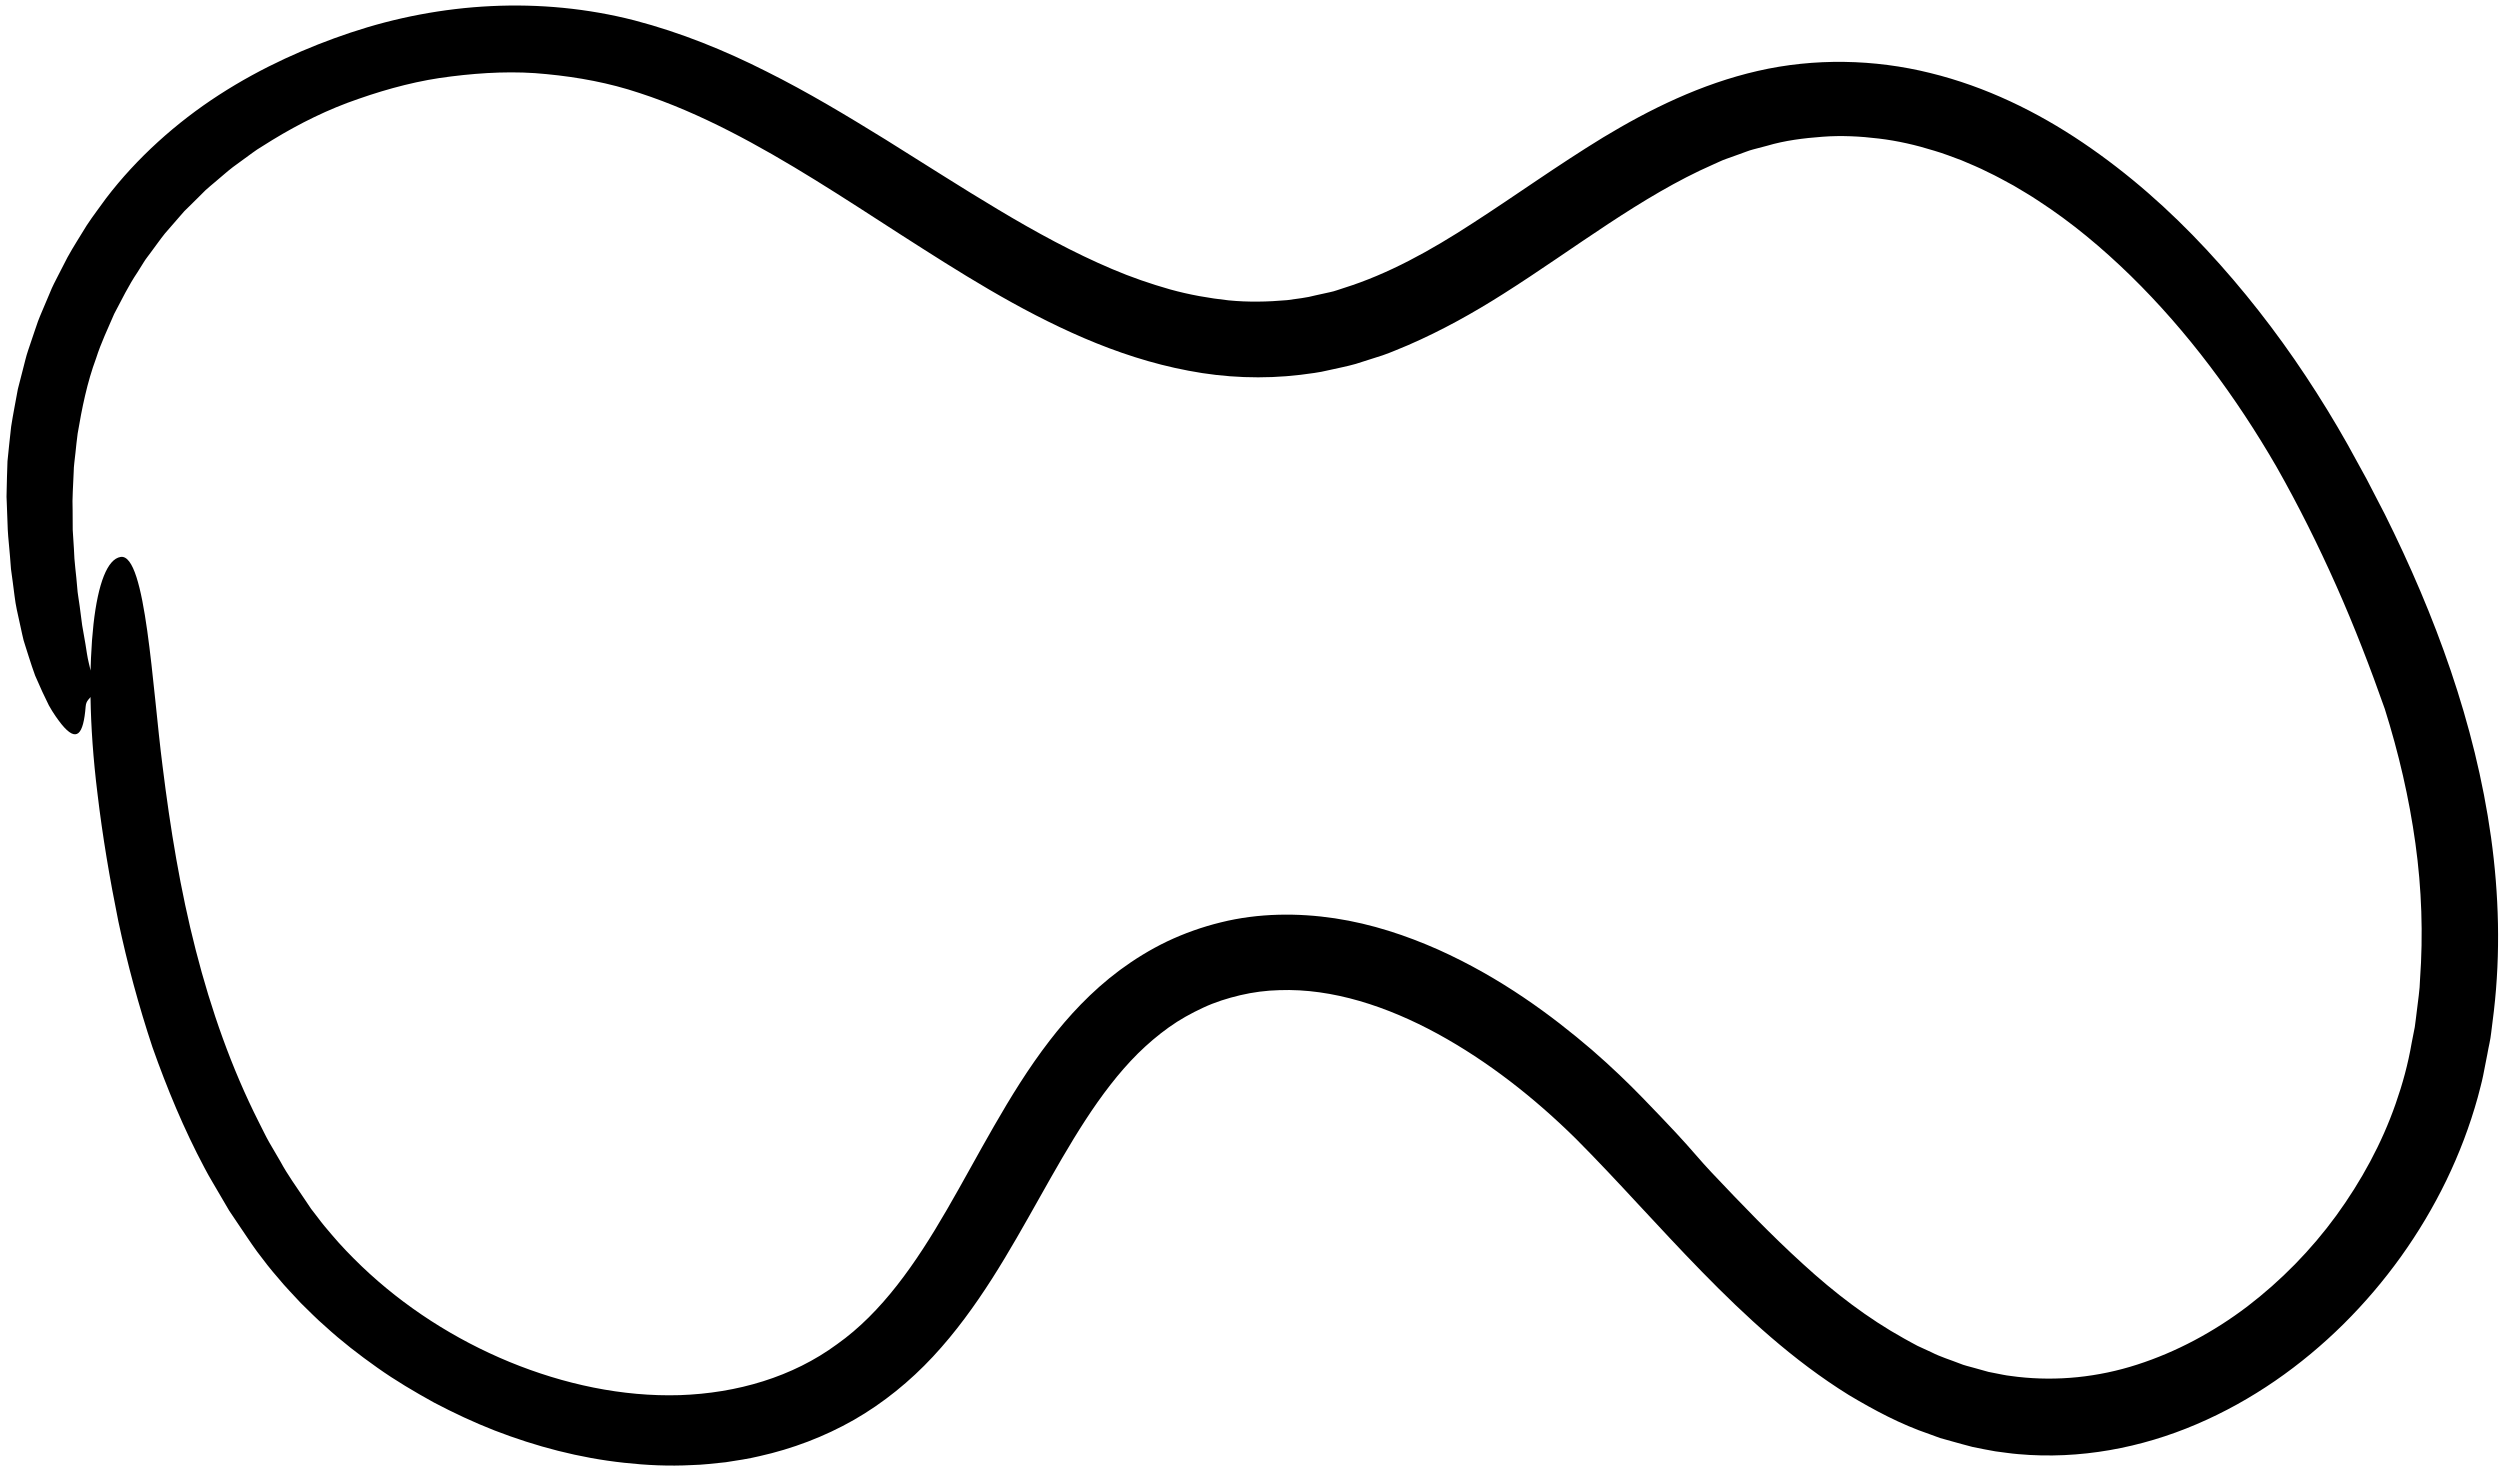 <svg width="180" height="106" viewBox="0 0 180 106" fill="none" xmlns="http://www.w3.org/2000/svg">
<path d="M120.662 81.554C120.057 80.908 119.252 80.056 118.266 79.042C117.267 78.012 116.034 76.818 114.613 75.587C111.753 73.135 108.088 70.407 103.542 68.368C101.269 67.361 98.78 66.523 96.113 66.119C93.454 65.721 90.615 65.736 87.91 66.408C86.563 66.736 85.257 67.203 84.034 67.782C82.814 68.367 81.677 69.073 80.635 69.841C78.554 71.389 76.908 73.196 75.576 74.922C74.03 76.928 72.758 79.014 71.575 81.069C70.392 83.124 69.304 85.157 68.177 87.097C65.936 90.973 63.495 94.499 60.267 96.785C57.063 99.147 53.058 100.311 48.946 100.45C44.823 100.576 40.604 99.671 36.682 98.058C32.756 96.439 29.1 94.095 26.043 91.174C25.282 90.441 24.546 89.685 23.87 88.88C23.526 88.481 23.187 88.079 22.879 87.66L22.399 87.037L21.948 86.365C21.349 85.465 20.709 84.593 20.194 83.637L19.374 82.232C19.107 81.762 18.88 81.264 18.628 80.78C16.664 76.891 15.197 72.715 14.094 68.407C12.986 64.097 12.26 59.649 11.704 55.156C11.342 52.349 11.037 48.52 10.602 45.421C10.166 42.322 9.599 39.951 8.682 40.1C7.739 40.255 7.064 41.98 6.732 44.935C6.407 47.885 6.391 52.086 7.02 57.151C7.383 60.213 7.902 63.279 8.52 66.33C9.165 69.38 9.984 72.407 10.974 75.391C12.023 78.356 13.231 81.281 14.721 84.079C15.084 84.783 15.512 85.455 15.902 86.143L16.504 87.171L17.168 88.159C17.62 88.816 18.042 89.477 18.518 90.126L19.256 91.091C19.499 91.412 19.772 91.712 20.033 92.024C20.544 92.653 21.113 93.221 21.657 93.817C22.235 94.376 22.794 94.959 23.403 95.481C24.588 96.568 25.857 97.546 27.165 98.471C28.469 99.397 29.849 100.21 31.249 100.984C32.663 101.727 34.112 102.409 35.604 102.992C38.59 104.147 41.718 104.975 44.938 105.32C46.545 105.498 48.172 105.573 49.805 105.486C50.621 105.469 51.437 105.363 52.252 105.281C53.066 105.153 53.878 105.04 54.684 104.843C57.039 104.318 59.346 103.449 61.474 102.237C63.596 101.023 65.532 99.442 67.17 97.681C68.812 95.918 70.192 93.997 71.432 92.059C72.67 90.117 73.77 88.146 74.854 86.222C77.013 82.388 79.129 78.643 81.933 75.849C82.636 75.157 83.375 74.529 84.154 73.971C84.932 73.413 85.767 72.953 86.622 72.556C87.48 72.153 88.383 71.872 89.299 71.654C90.216 71.439 91.157 71.314 92.113 71.291C95.946 71.153 99.897 72.466 103.502 74.43C107.123 76.409 110.469 79.035 113.467 81.993C114.962 83.494 116.466 85.1 117.959 86.713C119.462 88.325 120.967 89.958 122.542 91.567C125.678 94.776 129.078 97.933 133.111 100.439C134.937 101.529 136.846 102.553 138.913 103.254L139.678 103.535L140.466 103.756C140.994 103.898 141.517 104.056 142.048 104.186C142.588 104.292 143.129 104.408 143.674 104.498C144.22 104.564 144.77 104.655 145.317 104.698C149.728 105.095 154.179 104.249 158.156 102.543C162.148 100.839 165.709 98.326 168.736 95.331C171.762 92.328 174.271 88.833 176.134 84.995C177.063 83.076 177.827 81.073 178.4 79.002C178.53 78.483 178.684 77.959 178.785 77.447L179.089 75.896C179.176 75.377 179.315 74.867 179.367 74.341L179.561 72.778C180.044 68.604 179.926 64.396 179.355 60.287C178.203 52.057 175.325 44.286 171.71 37.031L170.397 34.495L169.023 31.993C168.083 30.322 167.076 28.679 166.012 27.074C163.887 23.865 161.506 20.812 158.86 17.965C156.216 15.121 153.265 12.502 149.969 10.274C146.68 8.052 142.989 6.239 138.967 5.254C134.962 4.259 130.637 4.17 126.559 5.107C122.459 6.046 118.767 7.877 115.435 9.889C112.109 11.921 109.06 14.121 106.015 16.081C102.98 18.059 99.93 19.739 96.785 20.726C96.445 20.826 96.111 20.969 95.766 21.035L94.739 21.261C94.061 21.446 93.36 21.51 92.667 21.611C91.273 21.733 89.869 21.765 88.462 21.626C87.056 21.472 85.643 21.225 84.243 20.836C82.843 20.438 81.447 19.959 80.07 19.371C77.308 18.2 74.595 16.723 71.897 15.107C69.2 13.5 66.51 11.759 63.759 10.048C60.997 8.344 58.18 6.642 55.182 5.146C52.2 3.636 49.029 2.344 45.683 1.468C38.911 -0.272 31.742 0.171 25.225 2.353C22.154 3.381 18.862 4.832 15.774 6.831C12.69 8.823 9.836 11.39 7.643 14.269C7.21 14.877 6.711 15.517 6.243 16.229C5.805 16.96 5.305 17.713 4.859 18.528C4.646 18.941 4.432 19.36 4.212 19.786C3.996 20.21 3.764 20.639 3.588 21.092C3.398 21.538 3.207 21.99 3.016 22.442C2.926 22.669 2.82 22.892 2.738 23.125L2.499 23.822C2.34 24.288 2.184 24.753 2.028 25.217C1.867 25.68 1.77 26.158 1.643 26.624C1.522 27.092 1.402 27.555 1.286 28.015C1.201 28.481 1.115 28.938 1.031 29.39C0.953 29.843 0.863 30.284 0.802 30.718C0.757 31.156 0.71 31.582 0.662 31.999C0.62 32.418 0.579 32.822 0.539 33.211C0.528 33.602 0.515 33.981 0.502 34.346C0.495 34.661 0.485 34.973 0.48 35.291L0.47 35.766L0.489 36.243C0.514 36.878 0.535 37.516 0.559 38.148C0.591 38.78 0.674 39.41 0.718 40.039C0.742 40.351 0.77 40.664 0.791 40.973C0.833 41.283 0.876 41.589 0.916 41.891C1.016 42.591 1.072 43.264 1.209 43.892C1.346 44.52 1.476 45.119 1.601 45.684C1.634 45.823 1.666 45.963 1.699 46.102C1.738 46.237 1.781 46.371 1.823 46.501C1.905 46.76 1.985 47.017 2.065 47.264C2.226 47.753 2.369 48.219 2.53 48.643C2.889 49.479 3.219 50.192 3.517 50.784C3.839 51.367 4.165 51.809 4.43 52.146C5.523 53.489 6.005 52.909 6.168 50.862C6.203 50.415 6.458 50.331 6.602 50.059C6.678 49.923 6.709 49.747 6.701 49.446C6.698 49.145 6.639 48.729 6.489 48.136C6.466 48.038 6.42 47.841 6.397 47.752C6.287 47.304 6.227 46.837 6.153 46.377C6.079 45.918 5.997 45.463 5.915 45.013L5.736 43.639C5.681 43.182 5.583 42.737 5.557 42.273C5.489 41.356 5.343 40.45 5.323 39.529L5.236 38.153L5.229 36.769C5.189 35.844 5.276 34.922 5.305 33.996C5.307 33.531 5.39 33.07 5.432 32.61C5.487 32.148 5.521 31.683 5.59 31.221C5.901 29.387 6.269 27.54 6.923 25.785C7.27 24.688 7.772 23.651 8.222 22.597C8.758 21.587 9.257 20.552 9.898 19.604L10.352 18.877C10.501 18.63 10.686 18.414 10.852 18.18C11.195 17.725 11.519 17.254 11.874 16.811L12.996 15.52L13.278 15.197L13.584 14.898L14.194 14.296L14.801 13.691C15.011 13.494 15.238 13.319 15.453 13.131C15.895 12.769 16.316 12.377 16.771 12.03L18.162 11.014C18.388 10.838 18.635 10.689 18.879 10.537L19.608 10.081C21.568 8.885 23.641 7.857 25.821 7.116C27.992 6.357 30.231 5.769 32.511 5.5C34.784 5.218 37.09 5.101 39.364 5.338C41.642 5.558 43.859 5.966 46.051 6.699C48.243 7.414 50.387 8.35 52.493 9.425C56.705 11.573 60.748 14.245 64.887 16.914C69.033 19.569 73.272 22.292 78.043 24.341C80.42 25.36 82.937 26.196 85.567 26.69C88.19 27.197 90.938 27.309 93.631 26.987C94.303 26.898 94.979 26.825 95.636 26.661C96.296 26.509 96.968 26.387 97.617 26.2L99.539 25.587C100.172 25.372 100.774 25.095 101.389 24.848C103.817 23.795 106.088 22.524 108.226 21.167C110.856 19.502 113.329 17.741 115.803 16.114C118.277 14.486 120.756 12.982 123.316 11.858C123.636 11.723 123.95 11.555 124.278 11.443L125.254 11.093C125.578 10.983 125.899 10.842 126.229 10.758L127.215 10.499C128.523 10.11 129.875 9.946 131.221 9.846C132.57 9.743 133.929 9.812 135.275 9.976C136.624 10.135 137.96 10.444 139.274 10.854C139.933 11.046 140.575 11.299 141.224 11.539C141.86 11.813 142.504 12.07 143.125 12.391C143.756 12.682 144.365 13.033 144.983 13.364C145.585 13.728 146.196 14.073 146.78 14.47C149.149 16.008 151.349 17.846 153.404 19.85C157.512 23.868 161.001 28.586 163.901 33.596C165.478 36.373 166.916 39.26 168.217 42.184C169.52 45.112 170.67 48.098 171.735 51.124L171.698 51.019C172.705 54.212 173.46 57.465 173.911 60.732C174.365 64.002 174.474 67.282 174.242 70.519C174.227 71.289 174.093 72.047 174.009 72.81C173.959 73.191 173.921 73.575 173.864 73.951L173.642 75.079C173.379 76.612 172.99 78.035 172.488 79.466C171.494 82.323 170.012 85.04 168.212 87.519C166.403 89.999 164.226 92.215 161.808 94.065C159.381 95.907 156.685 97.349 153.875 98.252C151.063 99.162 148.122 99.457 145.281 99.134C144.928 99.079 144.572 99.058 144.222 98.983L143.172 98.776L142.125 98.484C141.779 98.383 141.422 98.312 141.088 98.168C140.41 97.902 139.716 97.697 139.059 97.36L138.061 96.901C137.734 96.734 137.412 96.545 137.089 96.371C134.504 94.937 132.09 93.091 129.821 91.013C127.54 88.942 125.38 86.688 123.221 84.404C122.526 83.68 121.674 82.631 120.662 81.554Z" fill="black"/>
</svg>
